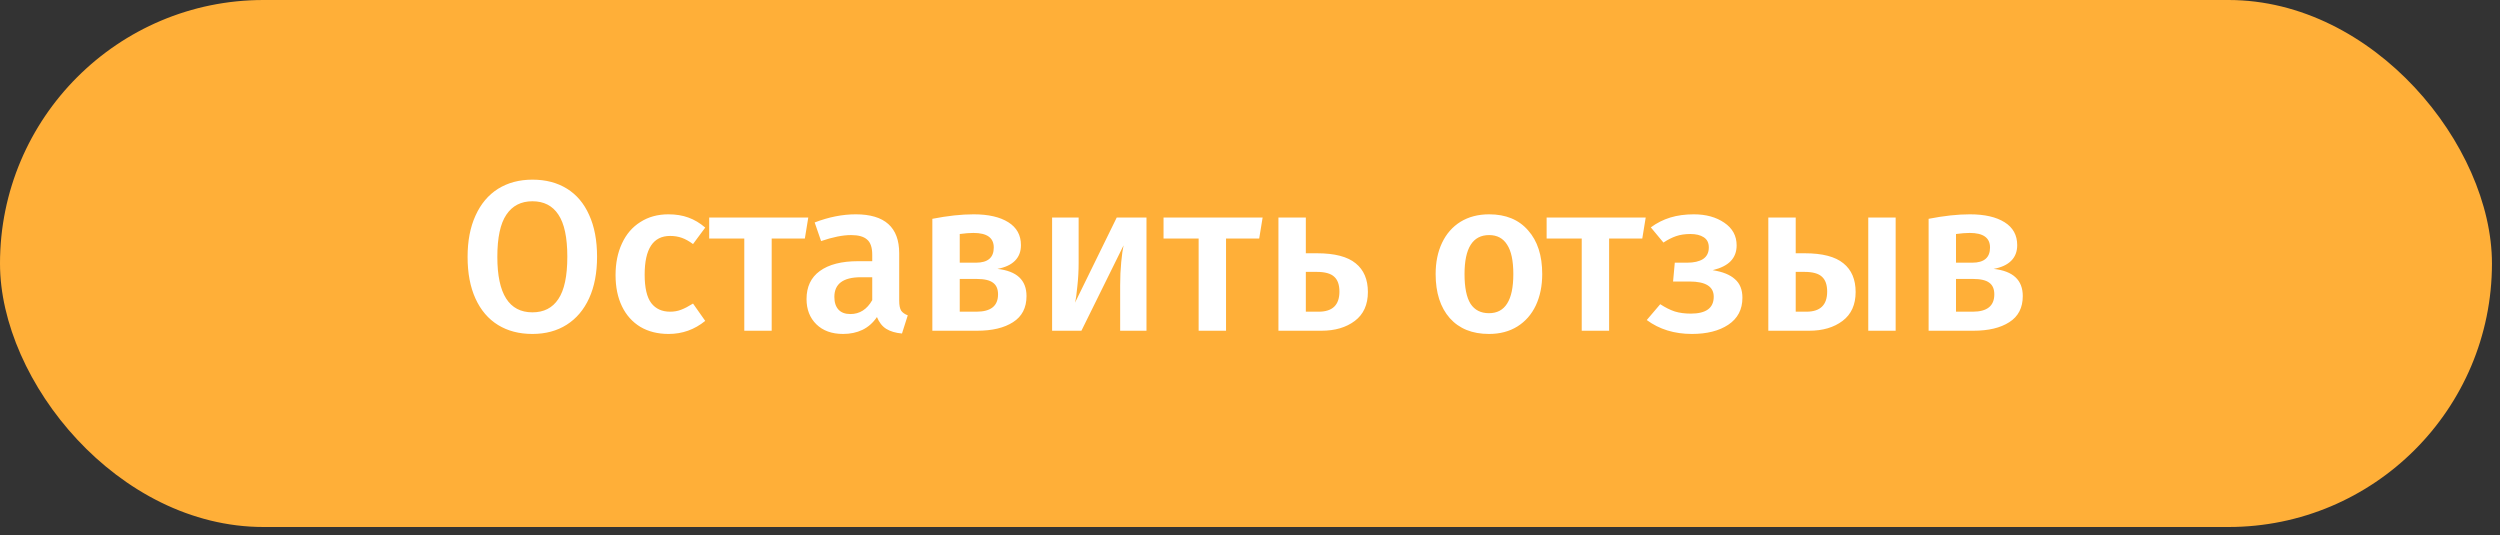 <svg width="257" height="55" viewBox="0 0 257 55" fill="none" xmlns="http://www.w3.org/2000/svg">
<rect x="0" y="0" width="257" height="55" fill="#333333" stroke="none"/>
<rect width="256.173" height="54.176" rx="27.088" fill="#FFAF38"/>
<path d="M54.734 18.468C56.098 18.468 57.279 18.776 58.276 19.392C59.273 20.008 60.036 20.91 60.564 22.098C61.107 23.286 61.378 24.716 61.378 26.388C61.378 28.045 61.107 29.468 60.564 30.656C60.021 31.844 59.251 32.753 58.254 33.384C57.257 34.015 56.083 34.33 54.734 34.33C53.37 34.33 52.189 34.022 51.192 33.406C50.195 32.79 49.425 31.888 48.882 30.7C48.339 29.512 48.068 28.082 48.068 26.41C48.068 24.767 48.339 23.352 48.882 22.164C49.425 20.961 50.195 20.045 51.192 19.414C52.204 18.783 53.385 18.468 54.734 18.468ZM54.734 20.69C53.561 20.69 52.666 21.152 52.05 22.076C51.434 22.985 51.126 24.43 51.126 26.41C51.126 30.209 52.329 32.108 54.734 32.108C55.907 32.108 56.795 31.653 57.396 30.744C58.012 29.835 58.32 28.383 58.32 26.388C58.32 24.408 58.012 22.963 57.396 22.054C56.795 21.145 55.907 20.69 54.734 20.69ZM68.713 22.032C69.476 22.032 70.158 22.142 70.759 22.362C71.375 22.582 71.954 22.927 72.497 23.396L71.243 25.09C70.847 24.797 70.466 24.584 70.099 24.452C69.732 24.32 69.329 24.254 68.889 24.254C67.144 24.254 66.271 25.581 66.271 28.236C66.271 29.585 66.498 30.561 66.953 31.162C67.408 31.749 68.053 32.042 68.889 32.042C69.3 32.042 69.674 31.976 70.011 31.844C70.363 31.712 70.774 31.499 71.243 31.206L72.497 32.988C71.397 33.883 70.143 34.33 68.735 34.33C67.62 34.33 66.652 34.088 65.831 33.604C65.01 33.105 64.379 32.401 63.939 31.492C63.499 30.583 63.279 29.512 63.279 28.28C63.279 27.048 63.499 25.963 63.939 25.024C64.379 24.071 65.01 23.337 65.831 22.824C66.652 22.296 67.613 22.032 68.713 22.032ZM83.091 22.362L82.739 24.518H79.329V34H76.513V24.518H72.905V22.362H83.091ZM92.438 30.92C92.438 31.375 92.504 31.712 92.636 31.932C92.782 32.137 93.01 32.299 93.318 32.416L92.724 34.286C92.064 34.227 91.521 34.066 91.096 33.802C90.685 33.538 90.37 33.135 90.15 32.592C89.754 33.179 89.255 33.619 88.654 33.912C88.067 34.191 87.407 34.33 86.674 34.33C85.515 34.33 84.598 34 83.924 33.34C83.249 32.68 82.912 31.815 82.912 30.744C82.912 29.483 83.366 28.522 84.276 27.862C85.2 27.187 86.512 26.85 88.214 26.85H89.666V26.19C89.666 25.442 89.49 24.921 89.138 24.628C88.8 24.32 88.25 24.166 87.488 24.166C86.637 24.166 85.61 24.371 84.408 24.782L83.748 22.868C85.2 22.311 86.608 22.032 87.972 22.032C90.949 22.032 92.438 23.367 92.438 26.036V30.92ZM87.422 32.284C88.375 32.284 89.123 31.807 89.666 30.854V28.5H88.5C86.681 28.5 85.772 29.175 85.772 30.524C85.772 31.081 85.911 31.514 86.19 31.822C86.468 32.13 86.879 32.284 87.422 32.284ZM102.533 27.642C104.528 27.862 105.525 28.793 105.525 30.436C105.525 31.639 105.063 32.533 104.139 33.12C103.23 33.707 101.998 34 100.443 34H95.845V22.494C97.415 22.186 98.83 22.032 100.091 22.032C101.602 22.032 102.79 22.303 103.655 22.846C104.521 23.389 104.953 24.173 104.953 25.2C104.953 25.86 104.748 26.395 104.337 26.806C103.927 27.217 103.325 27.495 102.533 27.642ZM100.069 23.946C99.673 23.946 99.204 23.983 98.661 24.056V27.004H100.333C101.551 27.004 102.159 26.483 102.159 25.442C102.159 24.445 101.463 23.946 100.069 23.946ZM100.377 32.042C101.859 32.042 102.599 31.448 102.599 30.26C102.599 29.717 102.431 29.321 102.093 29.072C101.756 28.808 101.199 28.676 100.421 28.676H98.661V32.042H100.377ZM117.858 34H115.152V29.336C115.152 28.485 115.189 27.686 115.262 26.938C115.335 26.175 115.416 25.603 115.504 25.222L111.17 34H108.156V22.362H110.884V27.026C110.884 27.833 110.84 28.632 110.752 29.424C110.679 30.216 110.598 30.781 110.51 31.118L114.8 22.362H117.858V34ZM129.798 22.362L129.446 24.518H126.036V34H123.22V24.518H119.612V22.362H129.798ZM135.383 26.036C137.202 26.036 138.529 26.381 139.365 27.07C140.201 27.745 140.619 28.727 140.619 30.018C140.619 31.323 140.172 32.313 139.277 32.988C138.383 33.663 137.239 34 135.845 34H131.423V22.362H134.239V26.036H135.383ZM135.559 32.042C136.982 32.042 137.693 31.353 137.693 29.974C137.693 29.285 137.517 28.779 137.165 28.456C136.813 28.119 136.212 27.95 135.361 27.95H134.239V32.042H135.559ZM153.084 22.032C154.8 22.032 156.134 22.582 157.088 23.682C158.056 24.767 158.54 26.263 158.54 28.17C158.54 29.387 158.32 30.465 157.88 31.404C157.44 32.328 156.809 33.047 155.988 33.56C155.166 34.073 154.191 34.33 153.062 34.33C151.346 34.33 150.004 33.787 149.036 32.702C148.068 31.602 147.584 30.091 147.584 28.17C147.584 26.953 147.804 25.882 148.244 24.958C148.684 24.034 149.314 23.315 150.136 22.802C150.972 22.289 151.954 22.032 153.084 22.032ZM153.084 24.166C151.397 24.166 150.554 25.501 150.554 28.17C150.554 29.549 150.759 30.568 151.17 31.228C151.595 31.873 152.226 32.196 153.062 32.196C153.898 32.196 154.521 31.866 154.932 31.206C155.357 30.546 155.57 29.534 155.57 28.17C155.57 26.806 155.357 25.801 154.932 25.156C154.521 24.496 153.905 24.166 153.084 24.166ZM169.179 22.362L168.827 24.518H165.417V34H162.601V24.518H158.993V22.362H169.179ZM174.126 22.032C175.373 22.032 176.414 22.318 177.25 22.89C178.101 23.462 178.526 24.239 178.526 25.222C178.526 25.882 178.321 26.425 177.91 26.85C177.514 27.261 176.898 27.569 176.062 27.774C177.089 27.935 177.852 28.243 178.35 28.698C178.864 29.138 179.12 29.776 179.12 30.612C179.12 31.815 178.636 32.739 177.668 33.384C176.715 34.015 175.468 34.33 173.928 34.33C172.124 34.33 170.577 33.853 169.286 32.9L170.672 31.272C171.186 31.609 171.684 31.859 172.168 32.02C172.652 32.167 173.202 32.24 173.818 32.24C175.388 32.24 176.172 31.661 176.172 30.502C176.172 29.461 175.344 28.94 173.686 28.94H171.992L172.168 27.004H173.444C174.134 27.004 174.676 26.879 175.072 26.63C175.468 26.366 175.666 25.97 175.666 25.442C175.666 24.958 175.49 24.606 175.138 24.386C174.801 24.166 174.346 24.056 173.774 24.056C173.217 24.056 172.726 24.129 172.3 24.276C171.875 24.423 171.442 24.643 171.002 24.936L169.704 23.374C170.32 22.919 170.988 22.582 171.706 22.362C172.425 22.142 173.232 22.032 174.126 22.032ZM185.523 26.036C187.342 26.036 188.669 26.381 189.505 27.07C190.341 27.745 190.759 28.727 190.759 30.018C190.759 31.323 190.312 32.313 189.417 32.988C188.522 33.663 187.378 34 185.985 34H181.783V22.362H184.599V26.036H185.523ZM192.057 22.362H194.873V34H192.057V22.362ZM185.699 32.042C187.122 32.042 187.833 31.353 187.833 29.974C187.833 29.285 187.657 28.779 187.305 28.456C186.953 28.119 186.352 27.95 185.501 27.95H184.599V32.042H185.699ZM204.949 27.642C206.944 27.862 207.941 28.793 207.941 30.436C207.941 31.639 207.479 32.533 206.555 33.12C205.646 33.707 204.414 34 202.859 34H198.261V22.494C199.831 22.186 201.246 22.032 202.507 22.032C204.018 22.032 205.206 22.303 206.071 22.846C206.937 23.389 207.369 24.173 207.369 25.2C207.369 25.86 207.164 26.395 206.753 26.806C206.343 27.217 205.741 27.495 204.949 27.642ZM202.485 23.946C202.089 23.946 201.62 23.983 201.077 24.056V27.004H202.749C203.967 27.004 204.575 26.483 204.575 25.442C204.575 24.445 203.879 23.946 202.485 23.946ZM202.793 32.042C204.275 32.042 205.015 31.448 205.015 30.26C205.015 29.717 204.847 29.321 204.509 29.072C204.172 28.808 203.615 28.676 202.837 28.676H201.077V32.042H202.793Z" fill="white"/>
</svg>
